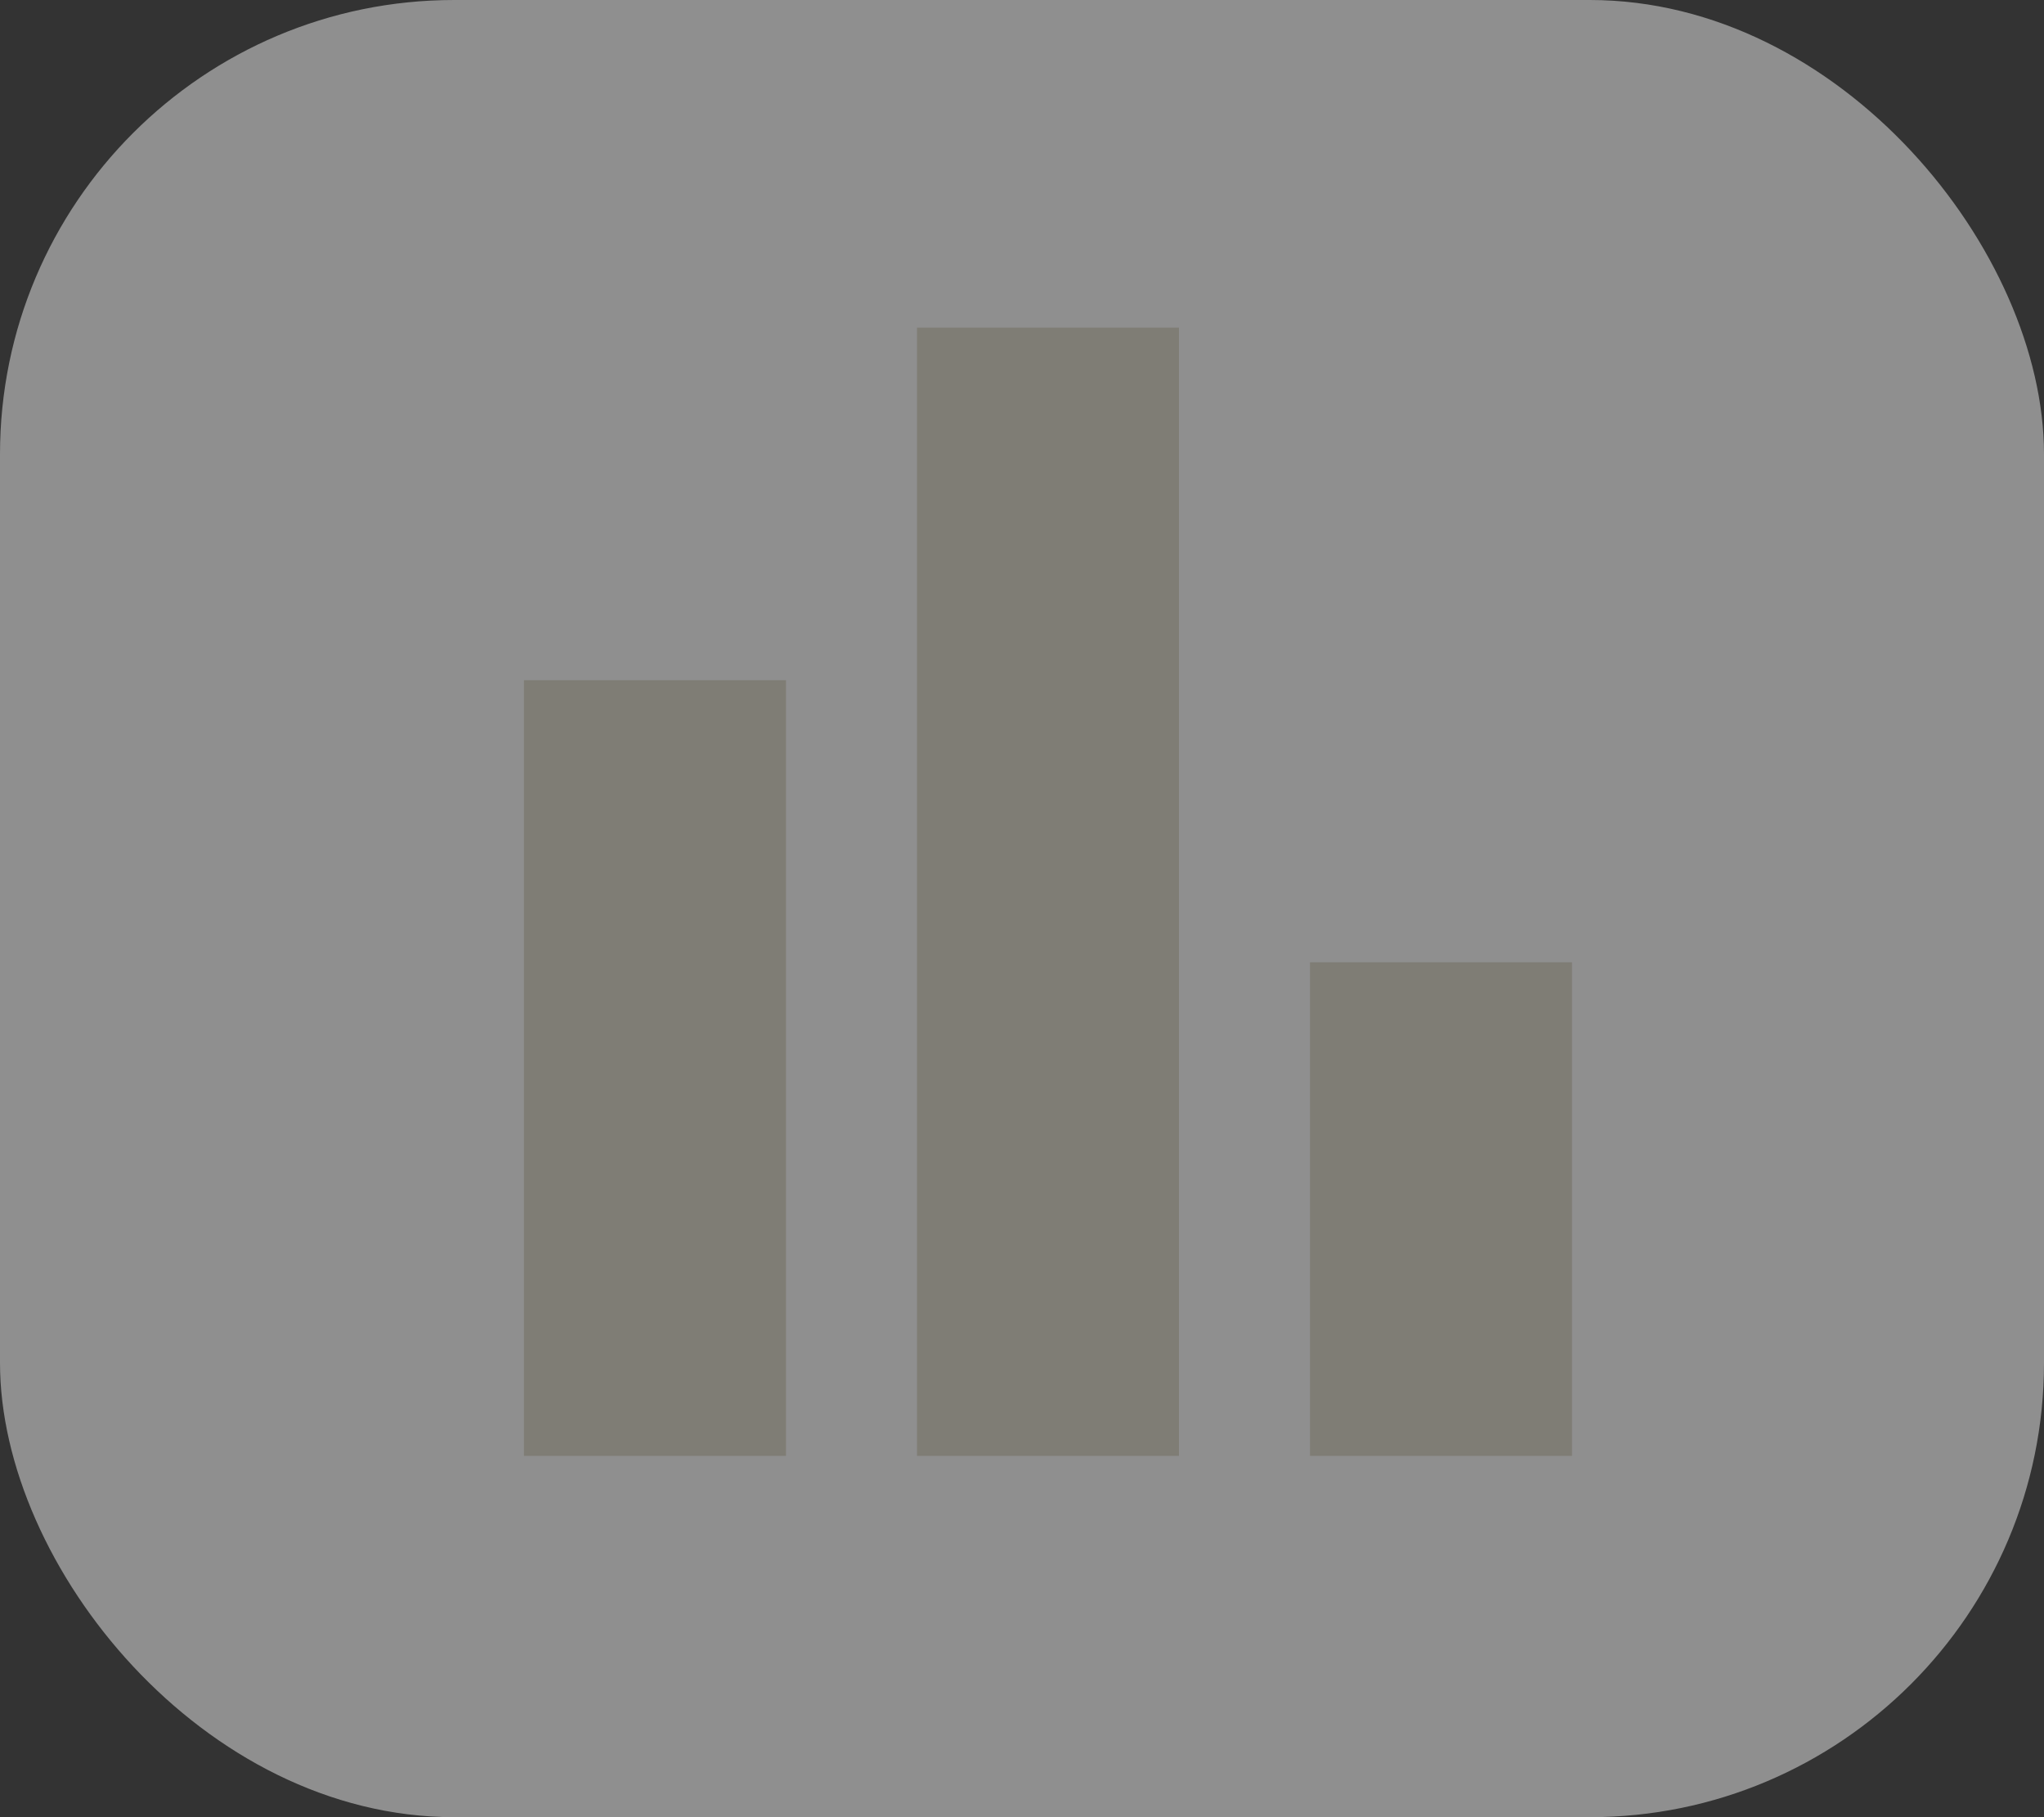 <svg width="45" height="40" viewBox="0 0 45 40" fill="none" xmlns="http://www.w3.org/2000/svg">
<rect x="0" y="0" width="45" height="40" fill="#333333" stroke="none"/>
<g opacity="0.45">
<rect width="45" height="40" rx="10" fill="white"/>
<path d="M28.84 32.047V21.182H34.609V32.047H28.84ZM20.188 32.047V7.212H25.956V32.047H20.188ZM11.535 32.047V14.973H17.304V32.047H11.535Z" fill="#DCD7C6"/>
</g>
</svg>
